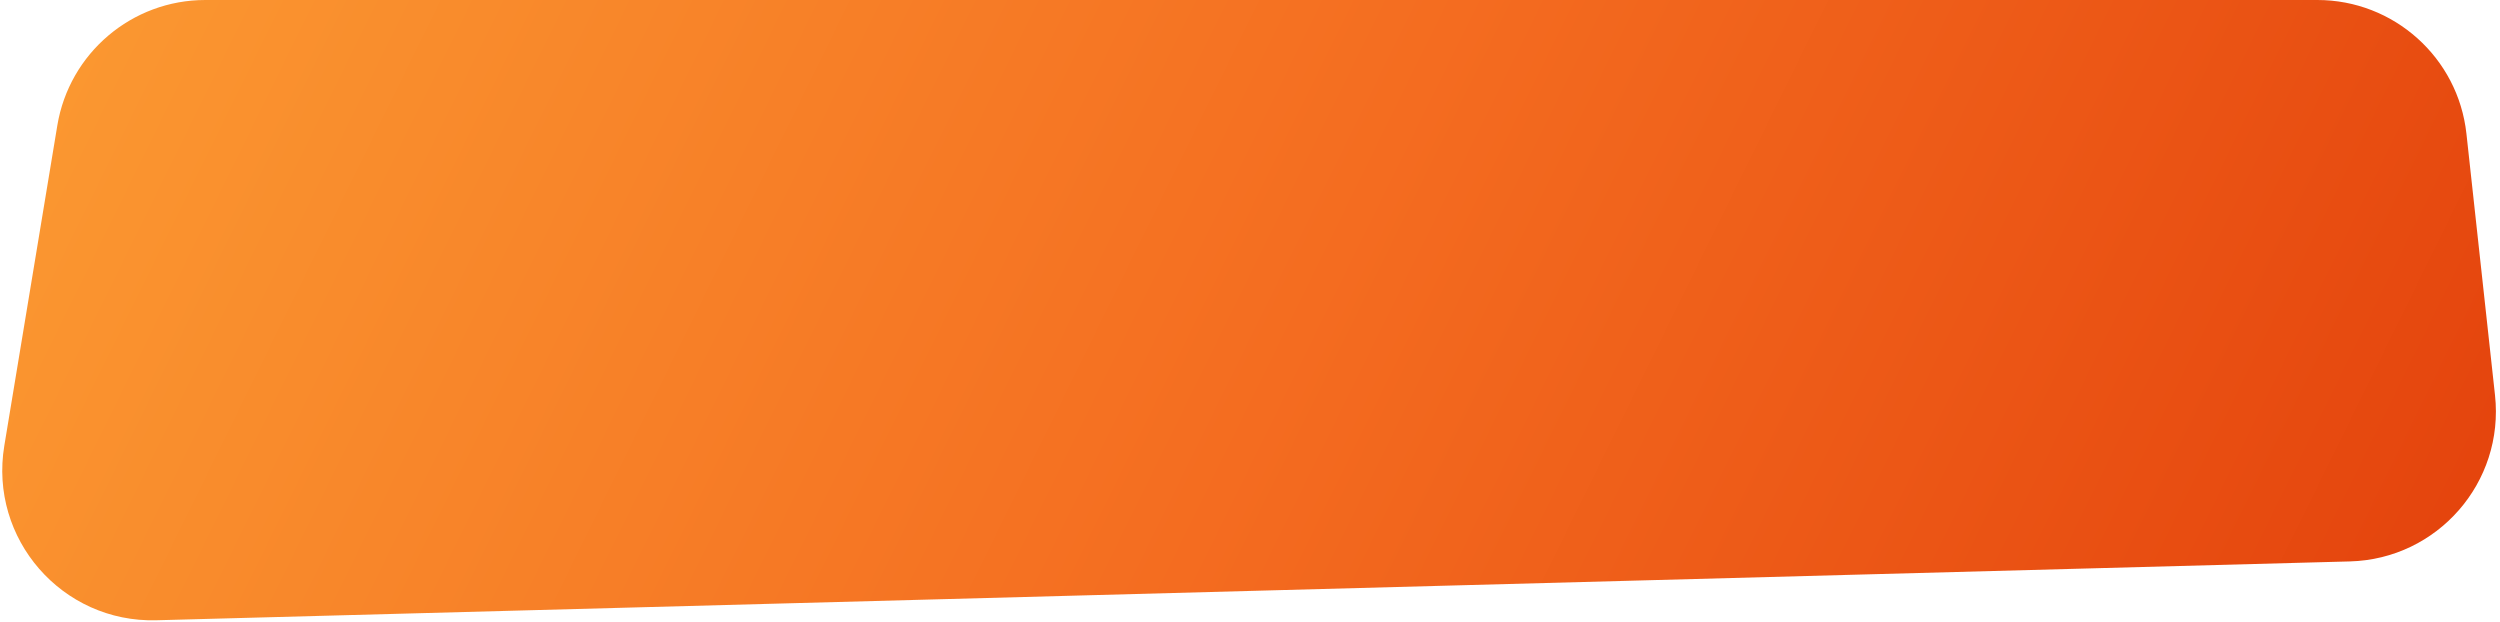 <svg width="197" height="49" viewBox="0 0 197 49" fill="none" xmlns="http://www.w3.org/2000/svg">
<path id="Rectangle 6" d="M4.516 9.892C5.461 4.185 10.396 1.5824e-07 16.18 3.74001e-07L182.603 6.58165e-06C188.635 6.80667e-06 193.7 4.542 194.355 10.539L196.606 31.138C197.357 38.008 192.079 44.055 185.17 44.24L12.32 48.877C4.894 49.076 -0.874 42.457 0.339 35.128L4.516 9.892Z" fill="url(#paint0_linear_148_318)"/>
<defs>
<linearGradient id="paint0_linear_148_318" x1="-2" y1="-23.645" x2="194.241" y2="73.015" gradientUnits="userSpaceOnUse">
<stop stop-color="#FCA034"/>
<stop offset="0.529" stop-color="#F46C20"/>
<stop offset="1" stop-color="#E23E0A"/>
</linearGradient>
</defs>
</svg>
